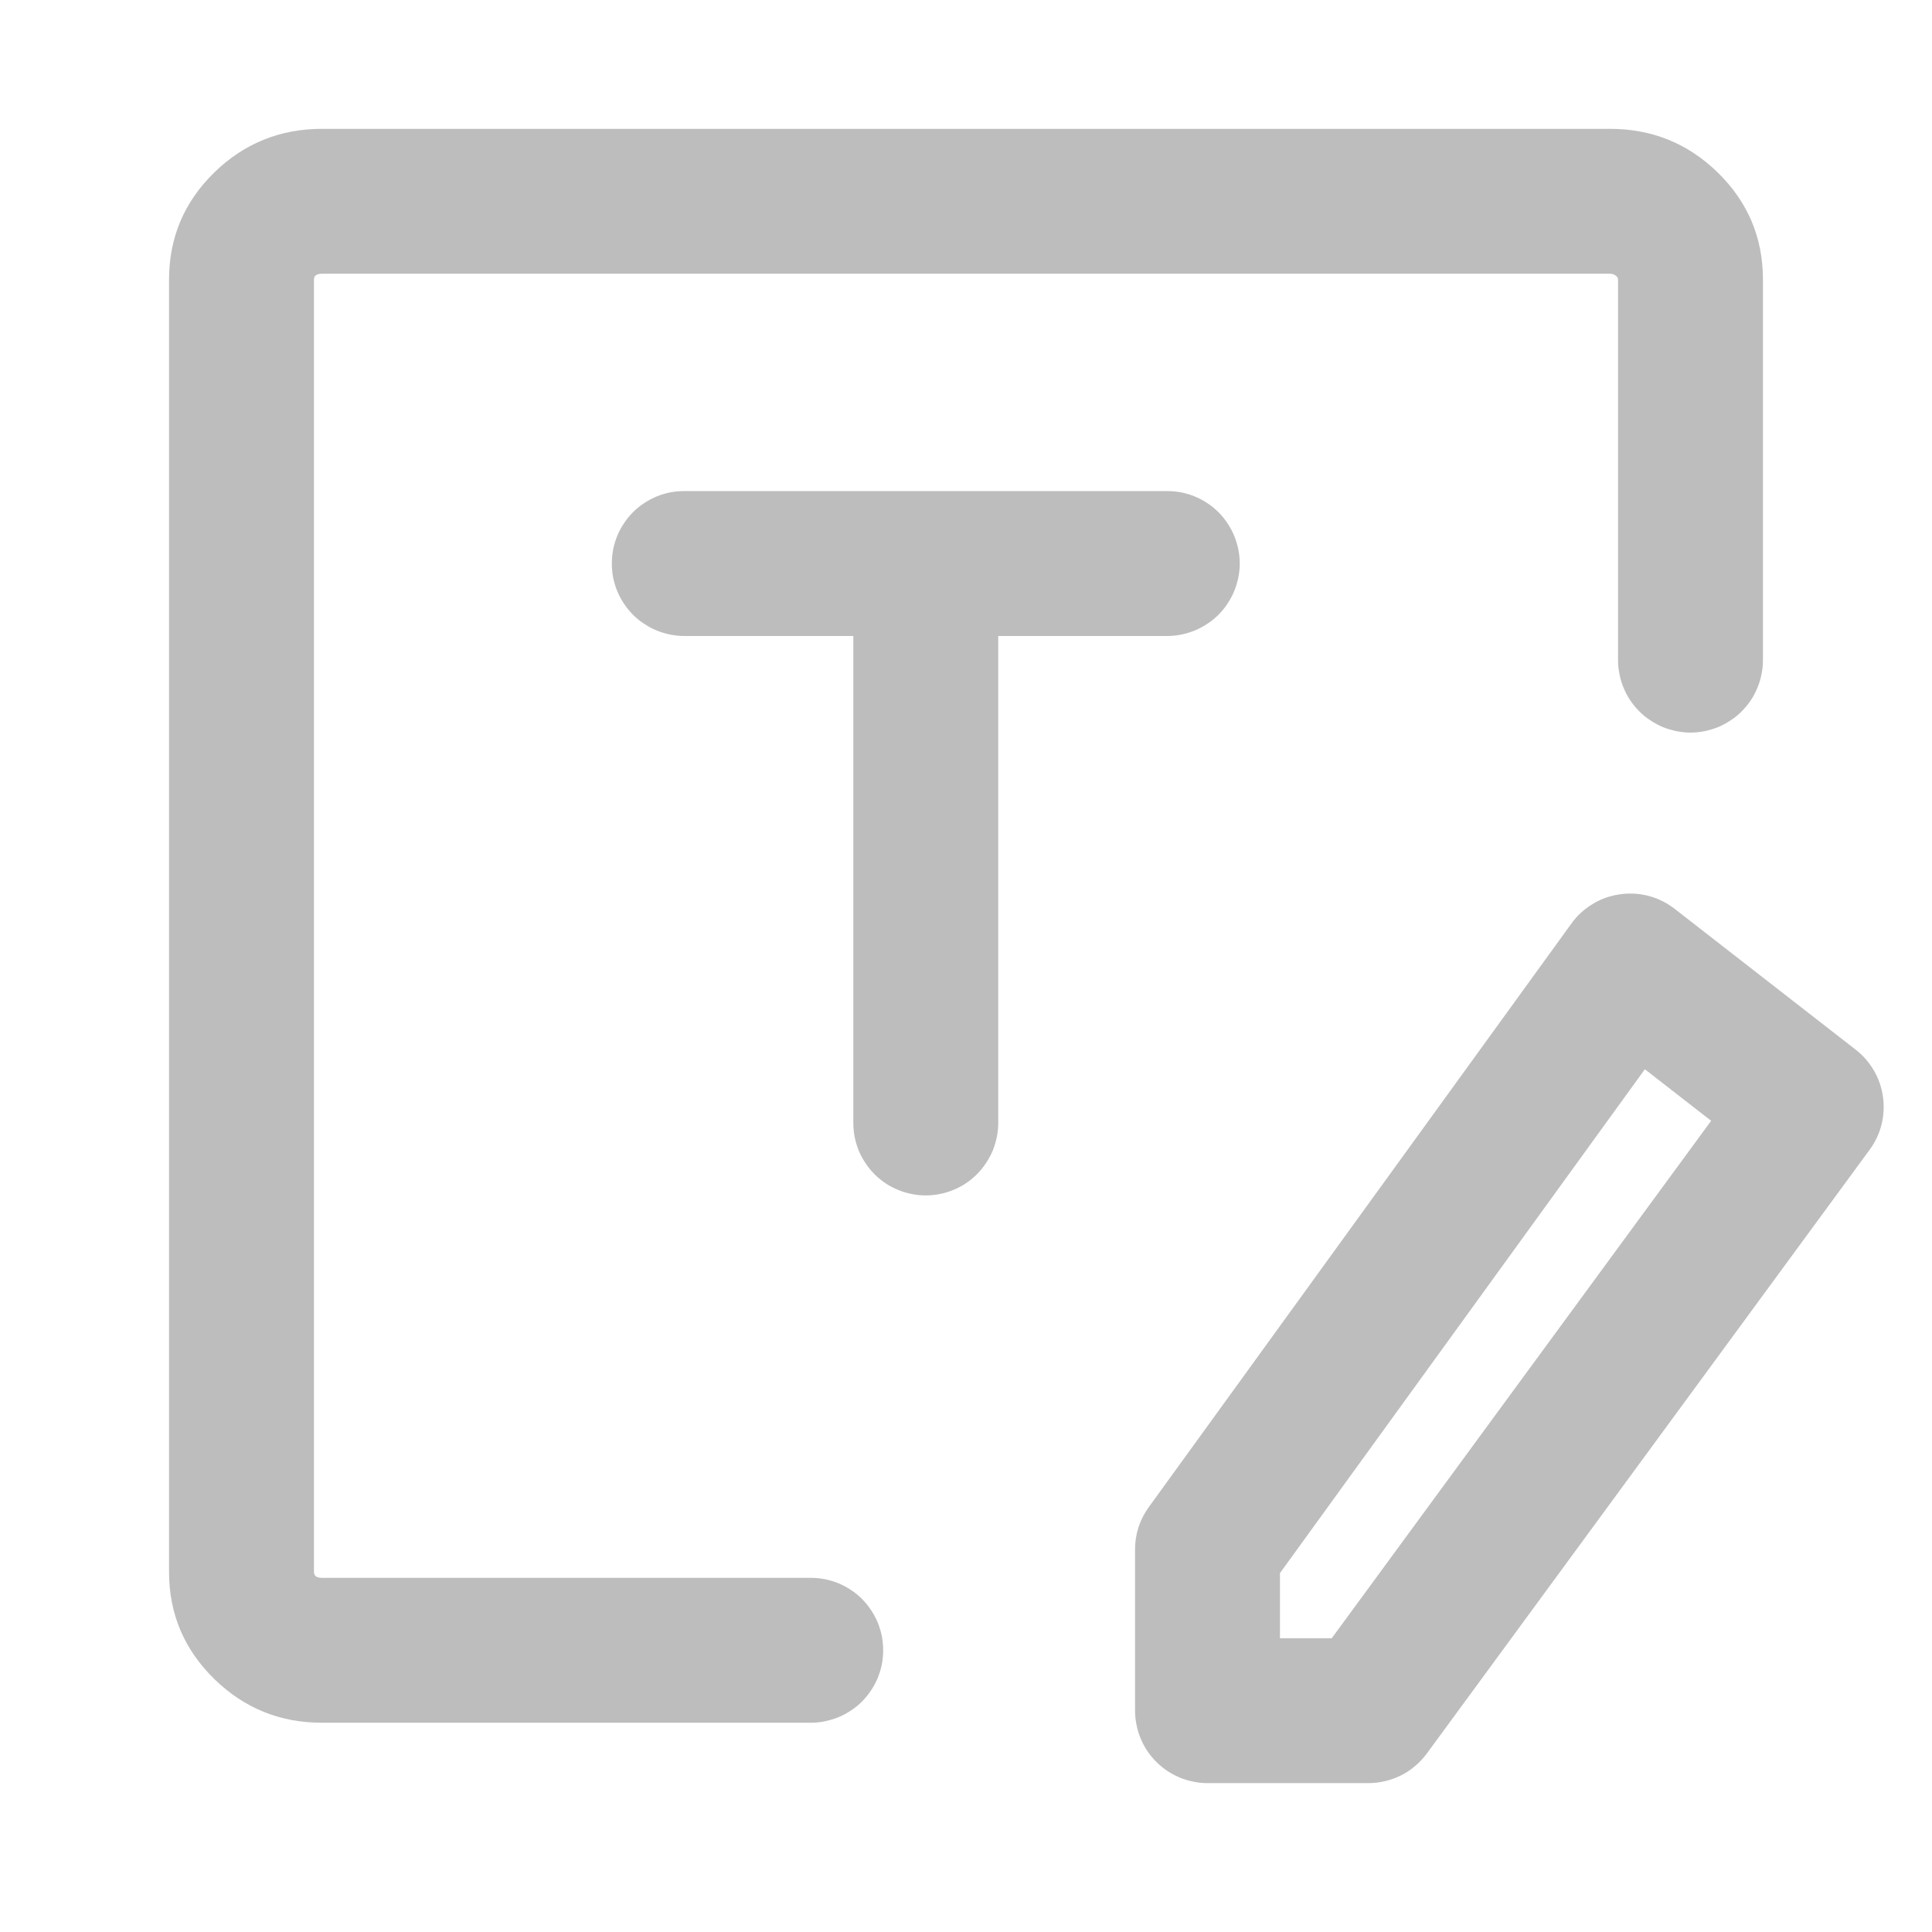 <svg xmlns="http://www.w3.org/2000/svg" xmlns:xlink="http://www.w3.org/1999/xlink" fill="none" version="1.1" width="16" height="16" viewBox="0 0 16 16"><defs><clipPath id="master_svg0_211_3776"><rect x="0" y="0" width="16" height="16" rx="0"/></clipPath></defs><g clip-path="url(#master_svg0_211_3776)"><g><path d="M5.667,4.067L9.667,4.067Q9.726,4.067,9.784,4.078Q9.842,4.09,9.896,4.112Q9.951,4.135,10,4.168Q10.049,4.2,10.091,4.242Q10.133,4.284,10.165,4.333Q10.198,4.382,10.221,4.437Q10.243,4.491,10.255,4.549Q10.267,4.607,10.267,4.667Q10.267,4.726,10.255,4.784Q10.243,4.842,10.221,4.896Q10.198,4.951,10.165,5Q10.133,5.049,10.091,5.091Q10.049,5.133,10,5.165Q9.951,5.198,9.896,5.221Q9.842,5.243,9.784,5.255Q9.726,5.267,9.667,5.267L5.667,5.267Q5.607,5.267,5.549,5.255Q5.491,5.243,5.437,5.221Q5.382,5.198,5.333,5.165Q5.284,5.133,5.242,5.091Q5.2,5.049,5.168,5Q5.135,4.951,5.112,4.896Q5.09,4.842,5.078,4.784Q5.067,4.726,5.067,4.667Q5.067,4.607,5.078,4.549Q5.09,4.491,5.112,4.437Q5.135,4.382,5.168,4.333Q5.2,4.284,5.242,4.242Q5.284,4.2,5.333,4.168Q5.382,4.135,5.437,4.112Q5.491,4.09,5.549,4.078Q5.607,4.067,5.667,4.067Z" fill-rule="evenodd" fill="#BDBDBD" fill-opacity="1"/></g><g><path d="M7.067,5Q7.067,4.941,7.078,4.883Q7.09,4.825,7.112,4.77Q7.135,4.716,7.168,4.667Q7.2,4.618,7.242,4.576Q7.284,4.534,7.333,4.501Q7.382,4.468,7.437,4.446Q7.491,4.423,7.549,4.412Q7.607,4.4,7.667,4.4Q7.726,4.4,7.784,4.412Q7.842,4.423,7.896,4.446Q7.951,4.468,8,4.501Q8.049,4.534,8.091,4.576Q8.133,4.618,8.165,4.667Q8.198,4.716,8.221,4.77Q8.243,4.825,8.255,4.883Q8.267,4.941,8.267,5L8.267,9.3Q8.267,9.359,8.255,9.417Q8.243,9.475,8.221,9.53Q8.198,9.584,8.165,9.633Q8.133,9.682,8.091,9.724Q8.049,9.766,8,9.799Q7.951,9.832,7.896,9.854Q7.842,9.877,7.784,9.888Q7.726,9.9,7.667,9.9Q7.607,9.9,7.549,9.888Q7.491,9.877,7.437,9.854Q7.382,9.832,7.333,9.799Q7.284,9.766,7.242,9.724Q7.2,9.682,7.168,9.633Q7.135,9.584,7.112,9.53Q7.09,9.475,7.078,9.417Q7.067,9.359,7.067,9.3L7.067,5Z" fill-rule="evenodd" fill="#BDBDBD" fill-opacity="1"/></g><g><path d="M13.4,2.315L13.4,5.467Q13.4,5.526,13.412,5.584Q13.423,5.642,13.446,5.696Q13.468,5.751,13.501,5.8Q13.534,5.849,13.576,5.891Q13.617,5.933,13.667,5.965Q13.716,5.998,13.77,6.021Q13.825,6.043,13.883,6.055Q13.941,6.067,14,6.067Q14.059,6.067,14.117,6.055Q14.175,6.043,14.23,6.021Q14.284,5.998,14.333,5.965Q14.383,5.933,14.424,5.891Q14.466,5.849,14.499,5.8Q14.532,5.751,14.554,5.696Q14.577,5.642,14.588,5.584Q14.6,5.526,14.6,5.467L14.6,5.465L14.6,2.315Q14.6,1.793,14.223,1.426Q13.853,1.067,13.333,1.067L2.667,1.067Q2.147,1.067,1.777,1.426Q1.4,1.793,1.4,2.315L1.4,13.018Q1.4,13.54,1.777,13.907Q2.147,14.267,2.667,14.267L6.714,14.267Q6.773,14.267,6.831,14.255Q6.889,14.243,6.944,14.221Q6.999,14.198,7.048,14.165Q7.097,14.133,7.139,14.091Q7.18,14.049,7.213,14Q7.246,13.951,7.269,13.896Q7.291,13.842,7.303,13.784Q7.314,13.726,7.314,13.667Q7.314,13.607,7.303,13.549Q7.291,13.492,7.269,13.437Q7.246,13.382,7.213,13.333Q7.18,13.284,7.139,13.242Q7.097,13.2,7.048,13.168Q6.999,13.135,6.944,13.112Q6.889,13.09,6.831,13.078Q6.773,13.067,6.714,13.067L2.667,13.067Q2.6,13.067,2.6,13.018L2.6,2.315Q2.6,2.267,2.667,2.267L13.333,2.267Q13.366,2.267,13.386,2.287Q13.4,2.3,13.4,2.315Z" fill-rule="evenodd" fill="#BDBDBD" fill-opacity="1"/></g><g><path d="M9.4,12.833L9.4,14.167Q9.4,14.226,9.412,14.284Q9.423,14.342,9.446,14.396Q9.468,14.451,9.501,14.5Q9.534,14.549,9.576,14.591Q9.618,14.633,9.667,14.666Q9.716,14.698,9.77,14.721Q9.825,14.744,9.883,14.755Q9.941,14.767,10,14.767L11.333,14.767Q11.404,14.767,11.473,14.75Q11.541,14.734,11.605,14.702Q11.668,14.67,11.721,14.624Q11.775,14.578,11.817,14.521L15.484,9.521Q15.518,9.475,15.543,9.422Q15.568,9.37,15.582,9.313Q15.596,9.257,15.599,9.199Q15.602,9.141,15.594,9.084Q15.586,9.026,15.567,8.971Q15.549,8.917,15.519,8.866Q15.49,8.816,15.452,8.772Q15.414,8.729,15.368,8.693L13.868,7.526Q13.86,7.52,13.852,7.514Q13.755,7.444,13.639,7.416Q13.523,7.389,13.405,7.408Q13.287,7.426,13.186,7.489Q13.084,7.551,13.014,7.648L9.514,12.481Q9.4,12.639,9.4,12.833ZM10.6,13.567L11.029,13.567L14.171,9.282L13.622,8.855L10.6,13.028L10.6,13.567Z" fill-rule="evenodd" fill="#BDBDBD" fill-opacity="1"/></g></g></svg>